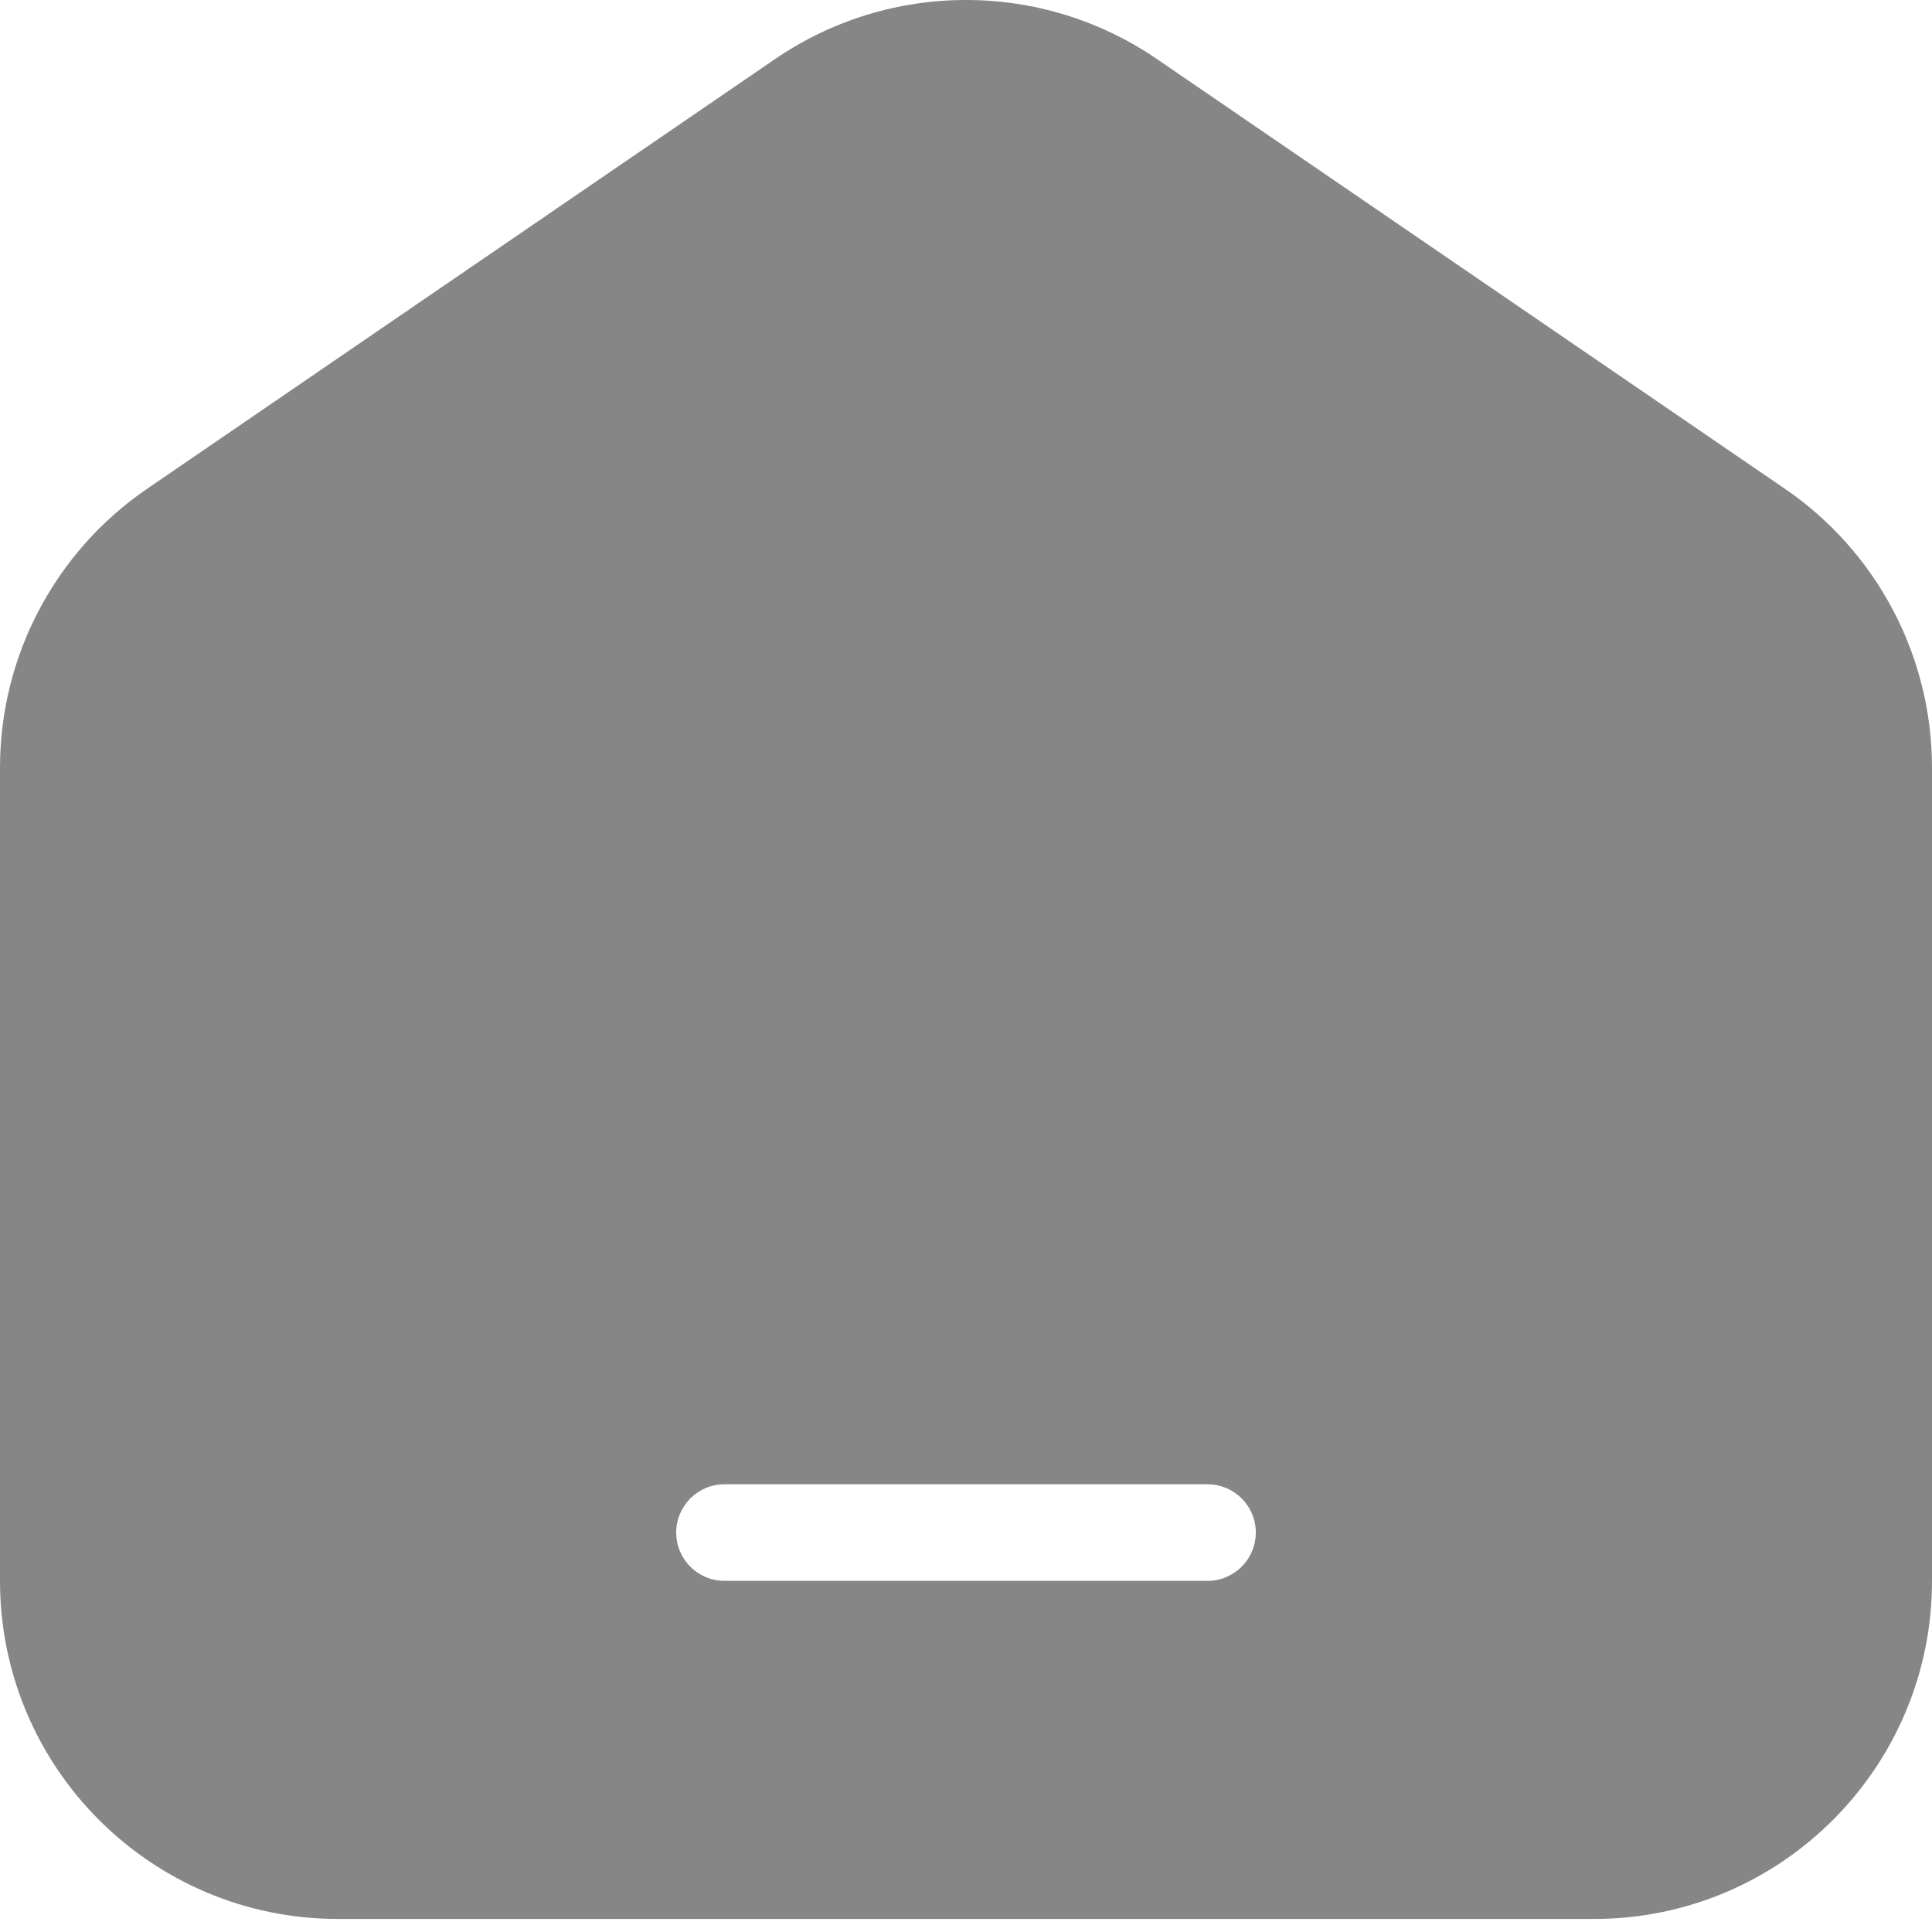 <svg width="20" height="20" viewBox="0 0 20 20" fill="none" xmlns="http://www.w3.org/2000/svg">
<path fill-rule="evenodd" clip-rule="evenodd" d="M8.024 0.611C9.215 -0.204 10.785 -0.204 11.976 0.611L18.476 5.059C19.43 5.711 20 6.792 20 7.947V16.365C20 18.298 18.433 19.865 16.5 19.865H3.5C1.567 19.865 0 18.298 0 16.365V7.947C0 6.792 0.57 5.711 1.524 5.059L8.024 0.611ZM7.5 15.365C7.224 15.365 7 15.589 7 15.865C7 16.141 7.224 16.365 7.5 16.365H12.5C12.776 16.365 13 16.141 13 15.865C13 15.589 12.776 15.365 12.5 15.365H7.5Z" fill="#868686"/>
</svg>
